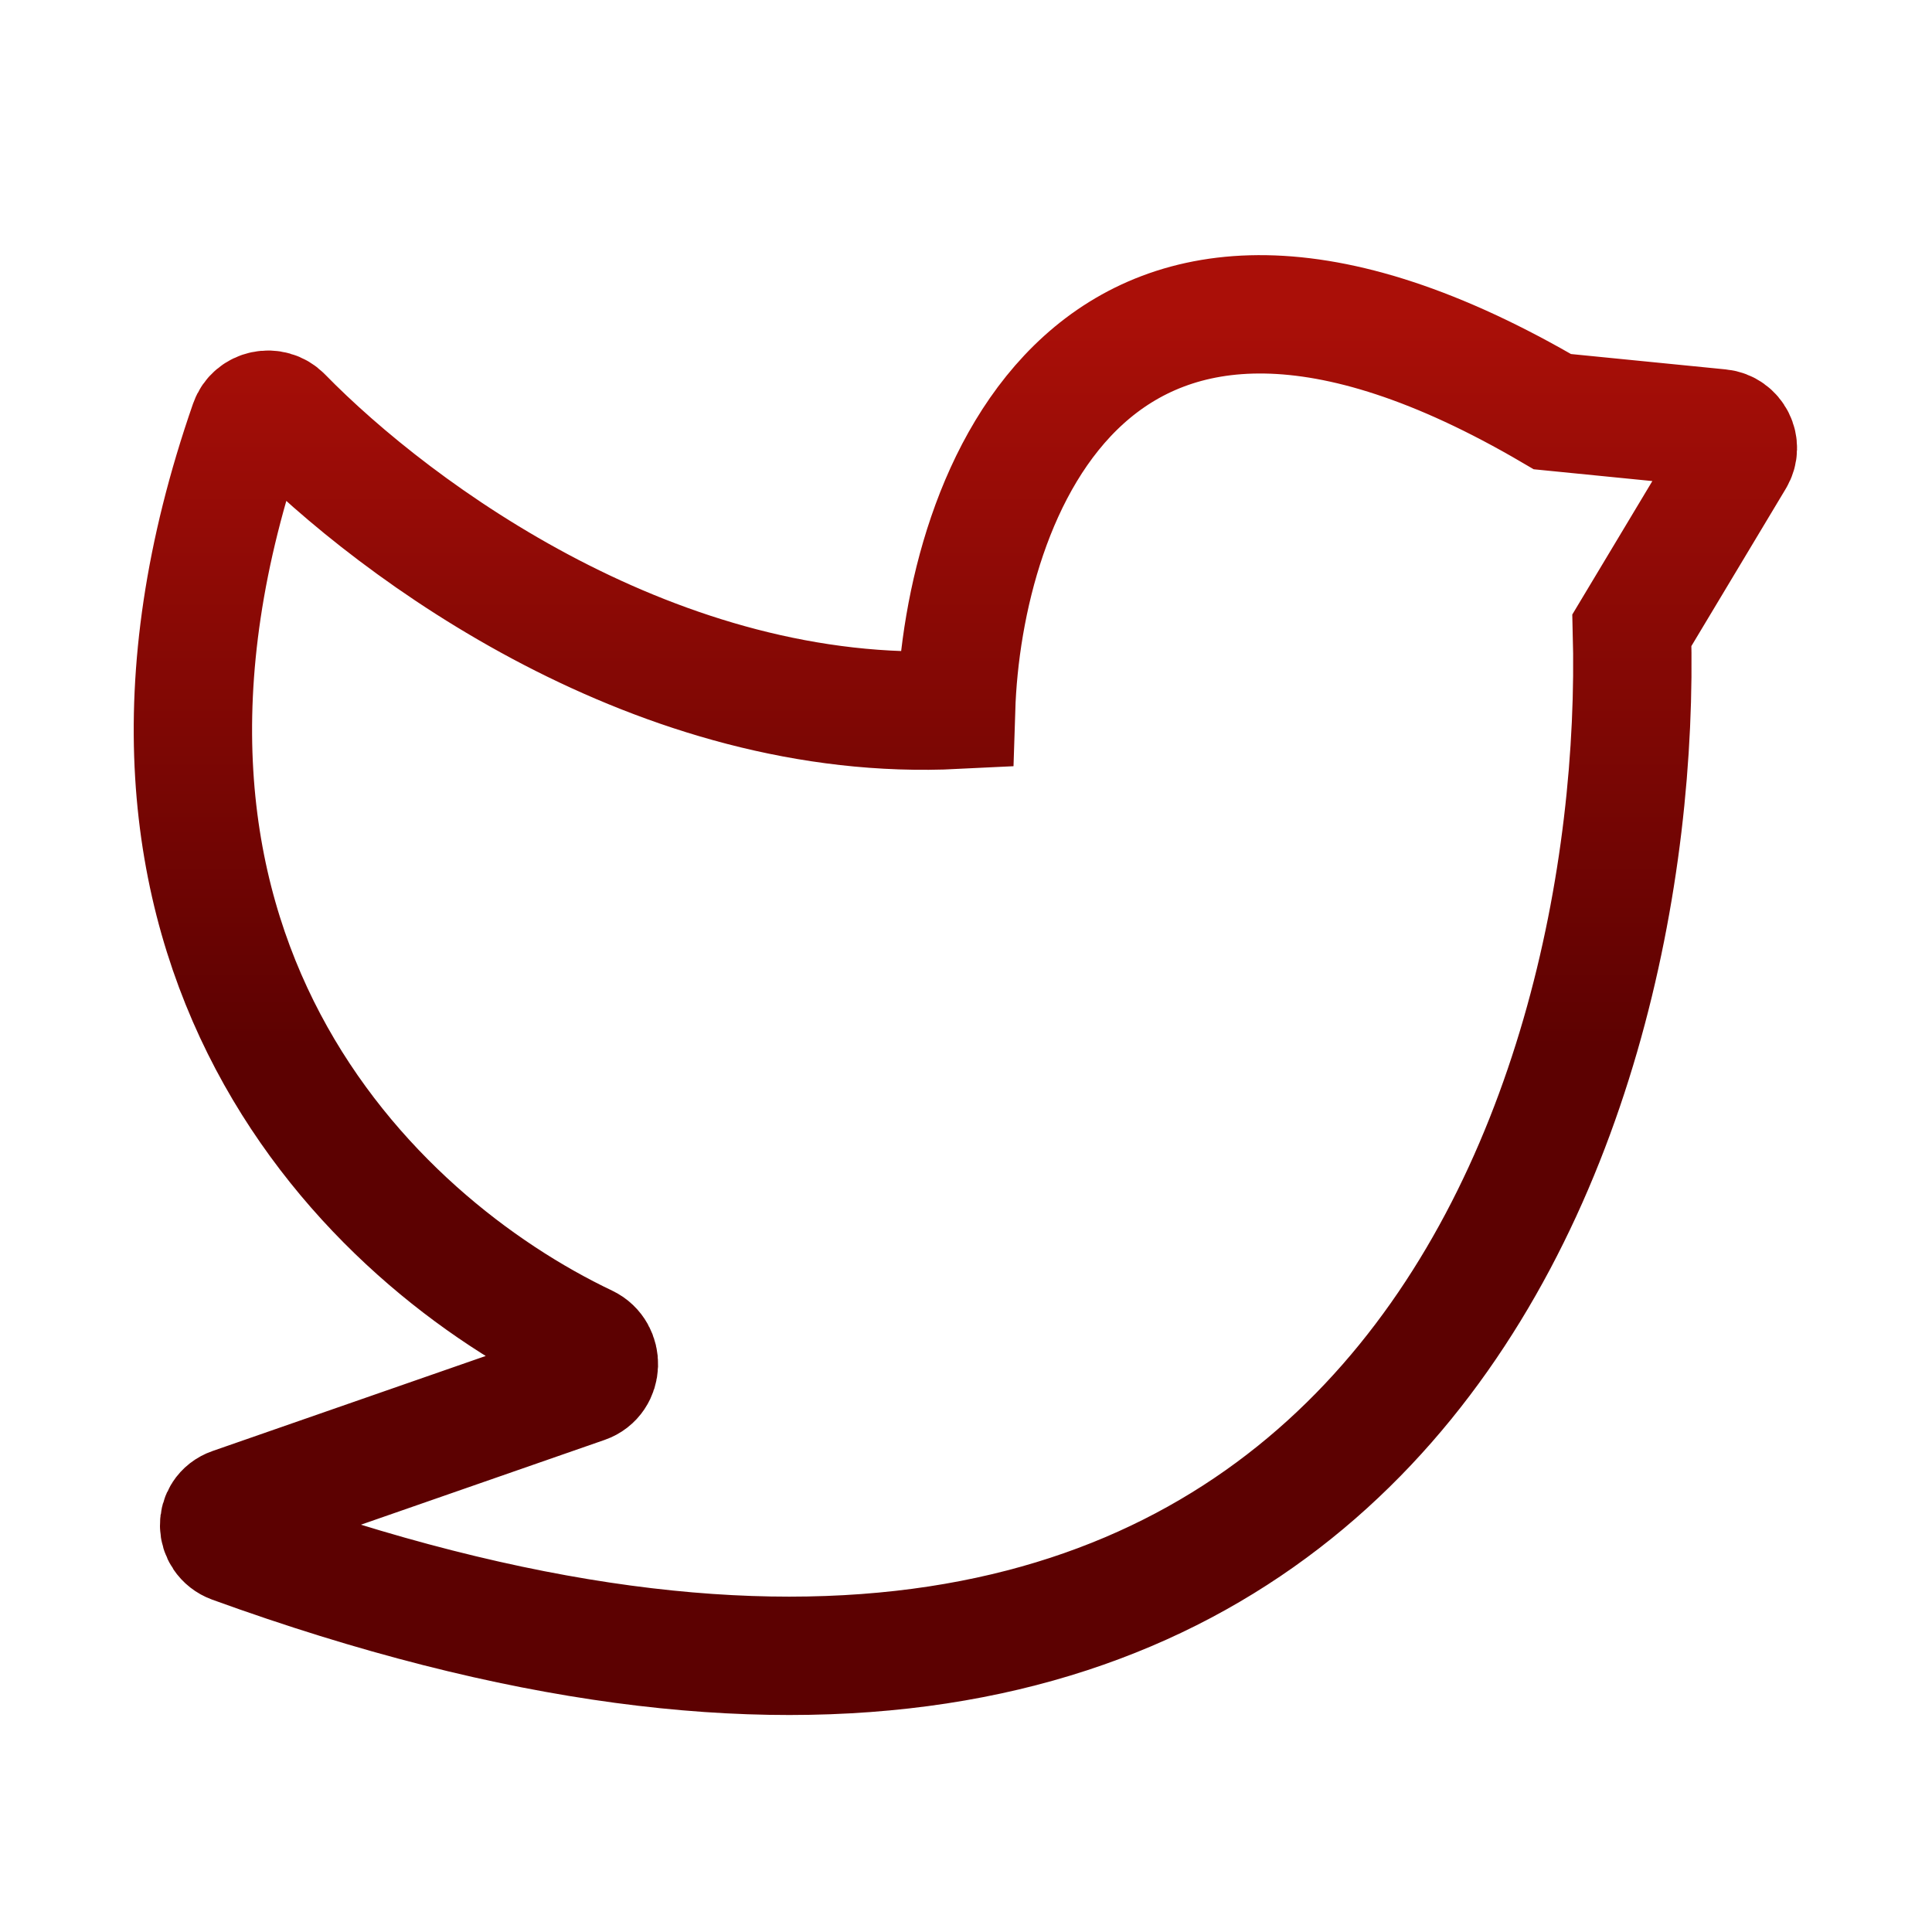 <svg width="42" height="42" viewBox="0 0 42 42" fill="none" xmlns="http://www.w3.org/2000/svg">
<path d="M20.784 15.431C14.335 15.753 8.638 11.589 6.147 9.04C5.92 8.808 5.519 8.89 5.412 9.197C1.442 20.607 8.044 26.978 12.753 29.218C13.12 29.393 13.106 29.954 12.722 30.087L5.043 32.759C4.663 32.891 4.675 33.428 5.053 33.566C30.029 42.624 35.76 24.203 35.476 13.7L37.718 9.963C37.881 9.692 37.706 9.342 37.39 9.311L33.748 8.949C23.722 3.072 20.928 10.821 20.784 15.431Z" stroke="url(#paint0_linear_91_220)" stroke-width="2.573"/>
<defs>
<linearGradient id="paint0_linear_91_220" x1="21" y1="6.833" x2="21" y2="35.996" gradientUnits="userSpaceOnUse">
<stop stop-color="#AA0F08"/>
<stop offset="0.552" stop-color="#5C0101"/>
</linearGradient>
</defs>
</svg>

